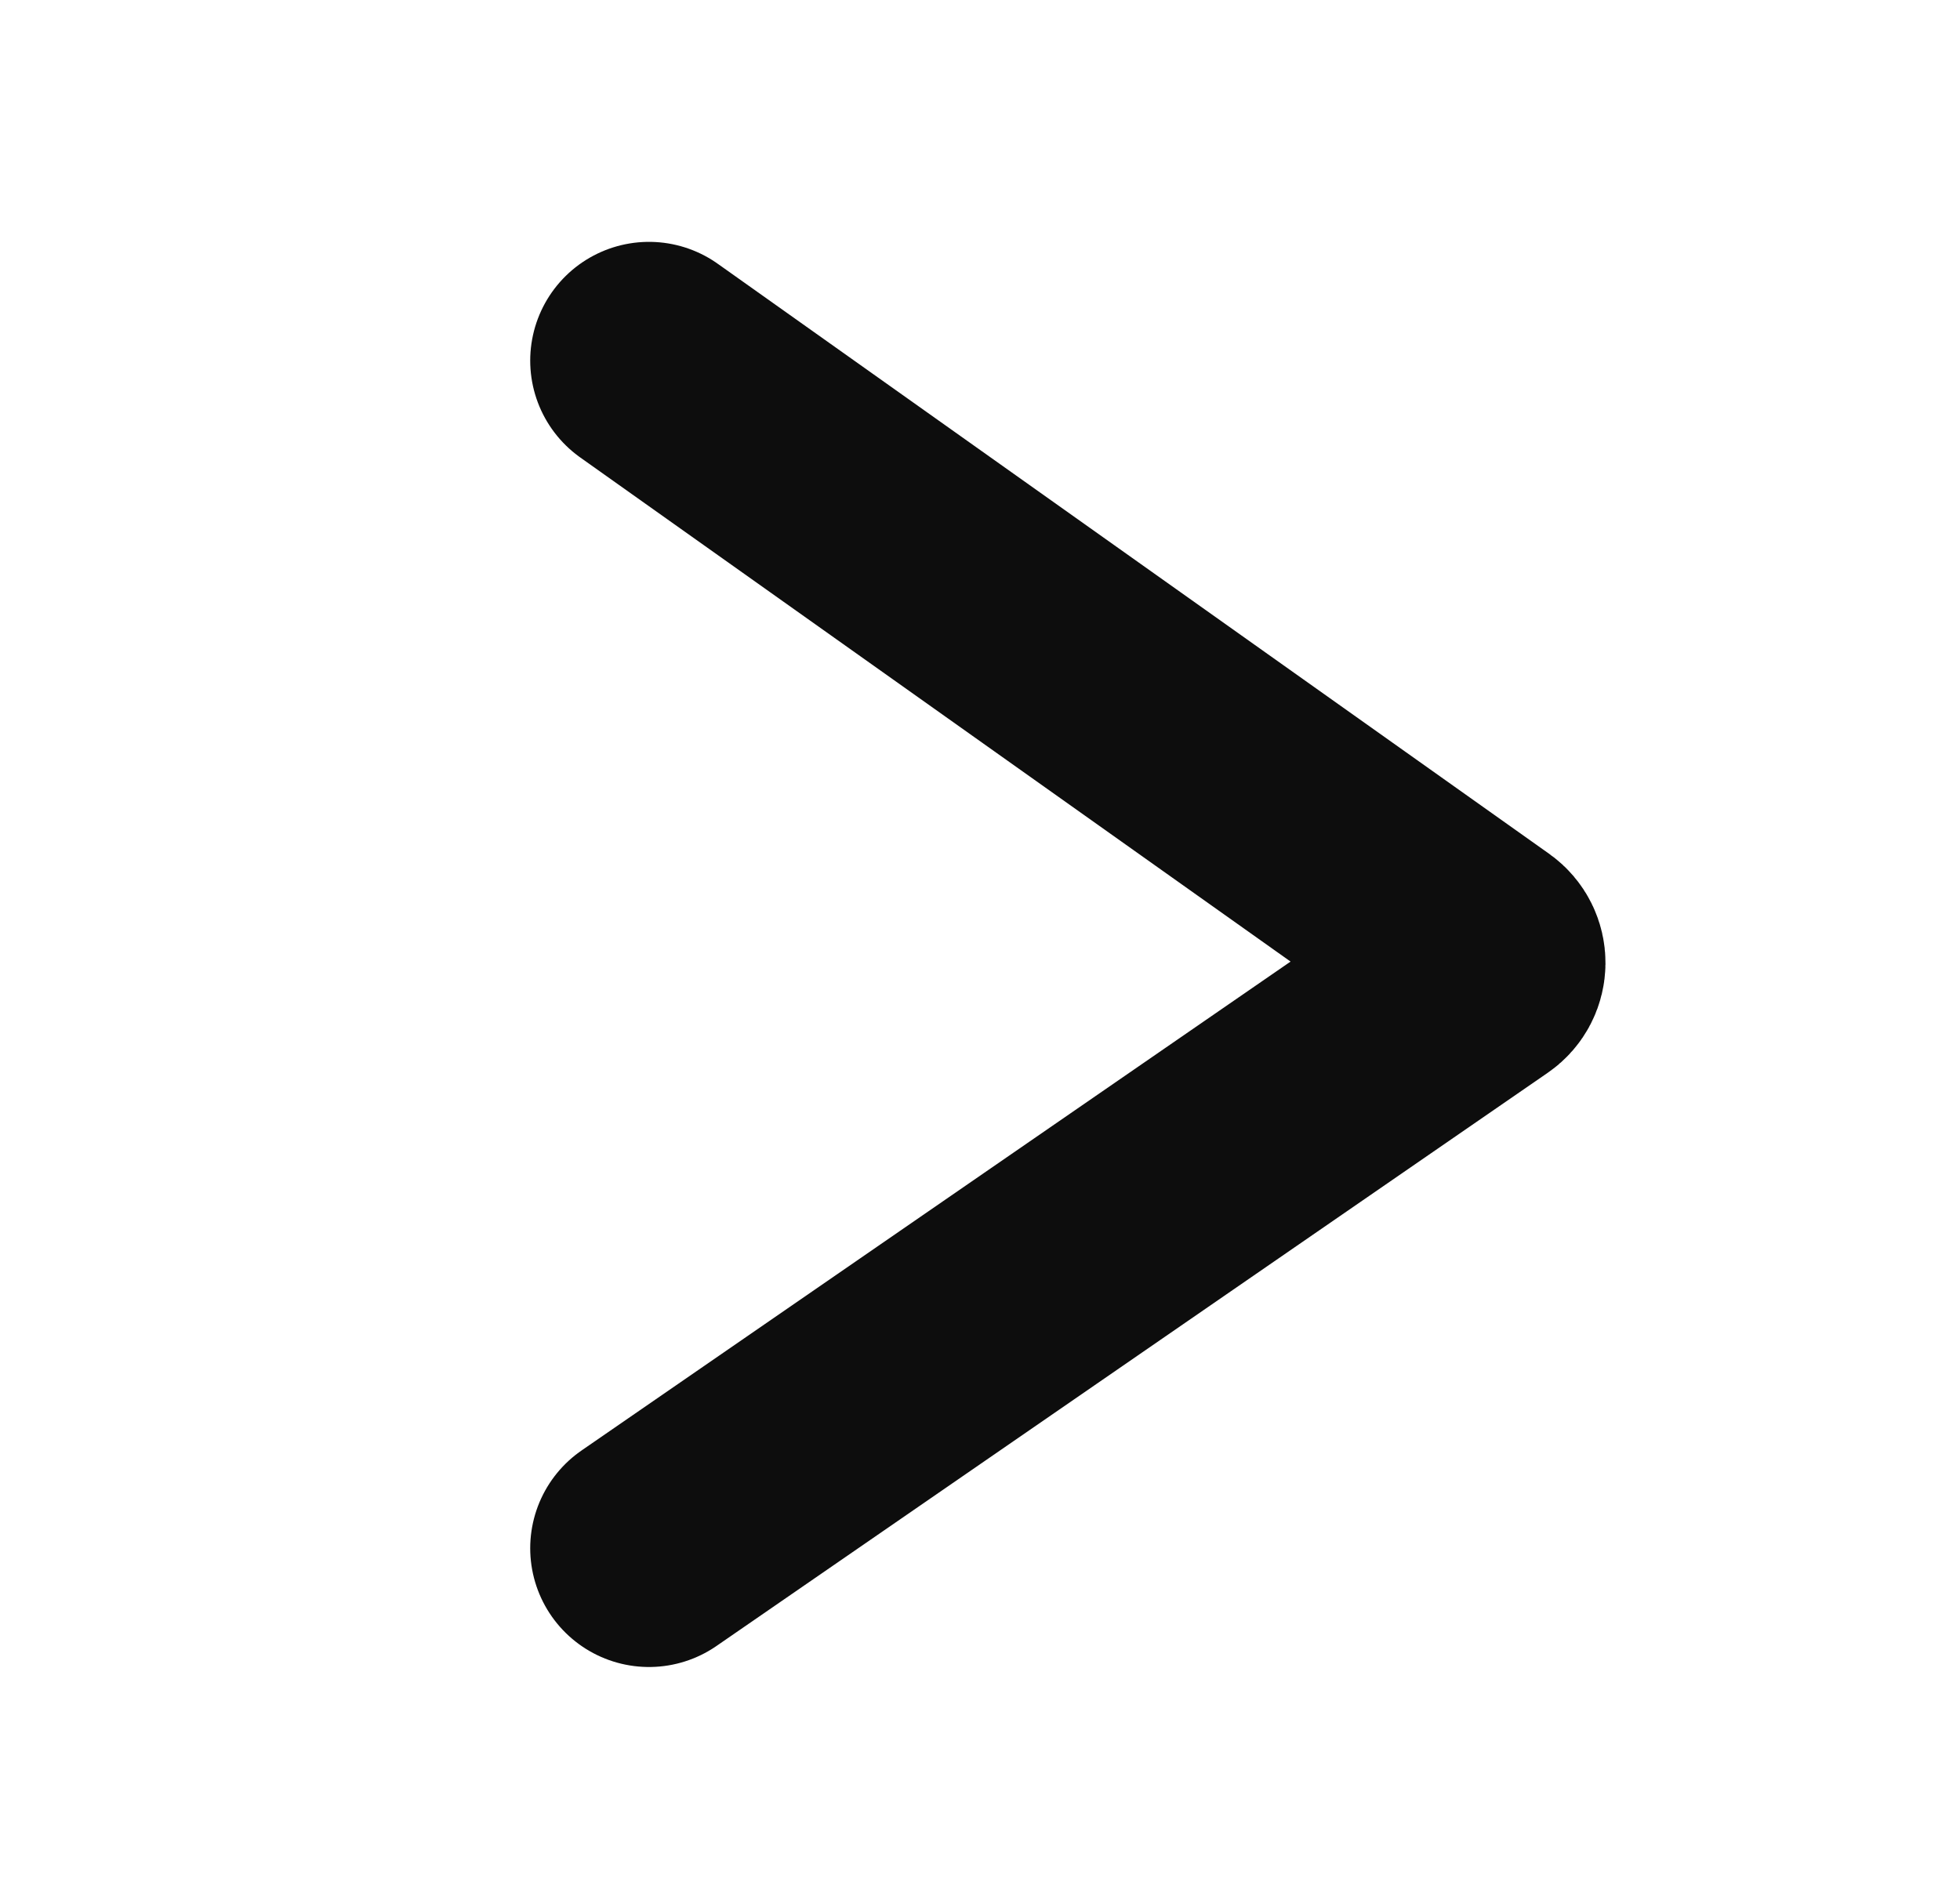 <svg width="33" height="32" viewBox="0 0 33 32" fill="none" xmlns="http://www.w3.org/2000/svg">
<path d="M10.927 6.073L24.926 16.01C25.067 16.111 25.066 16.322 24.923 16.42L10.927 26.073" stroke="#0D0D0D" stroke-width="4" stroke-linecap="round"/>
</svg>
